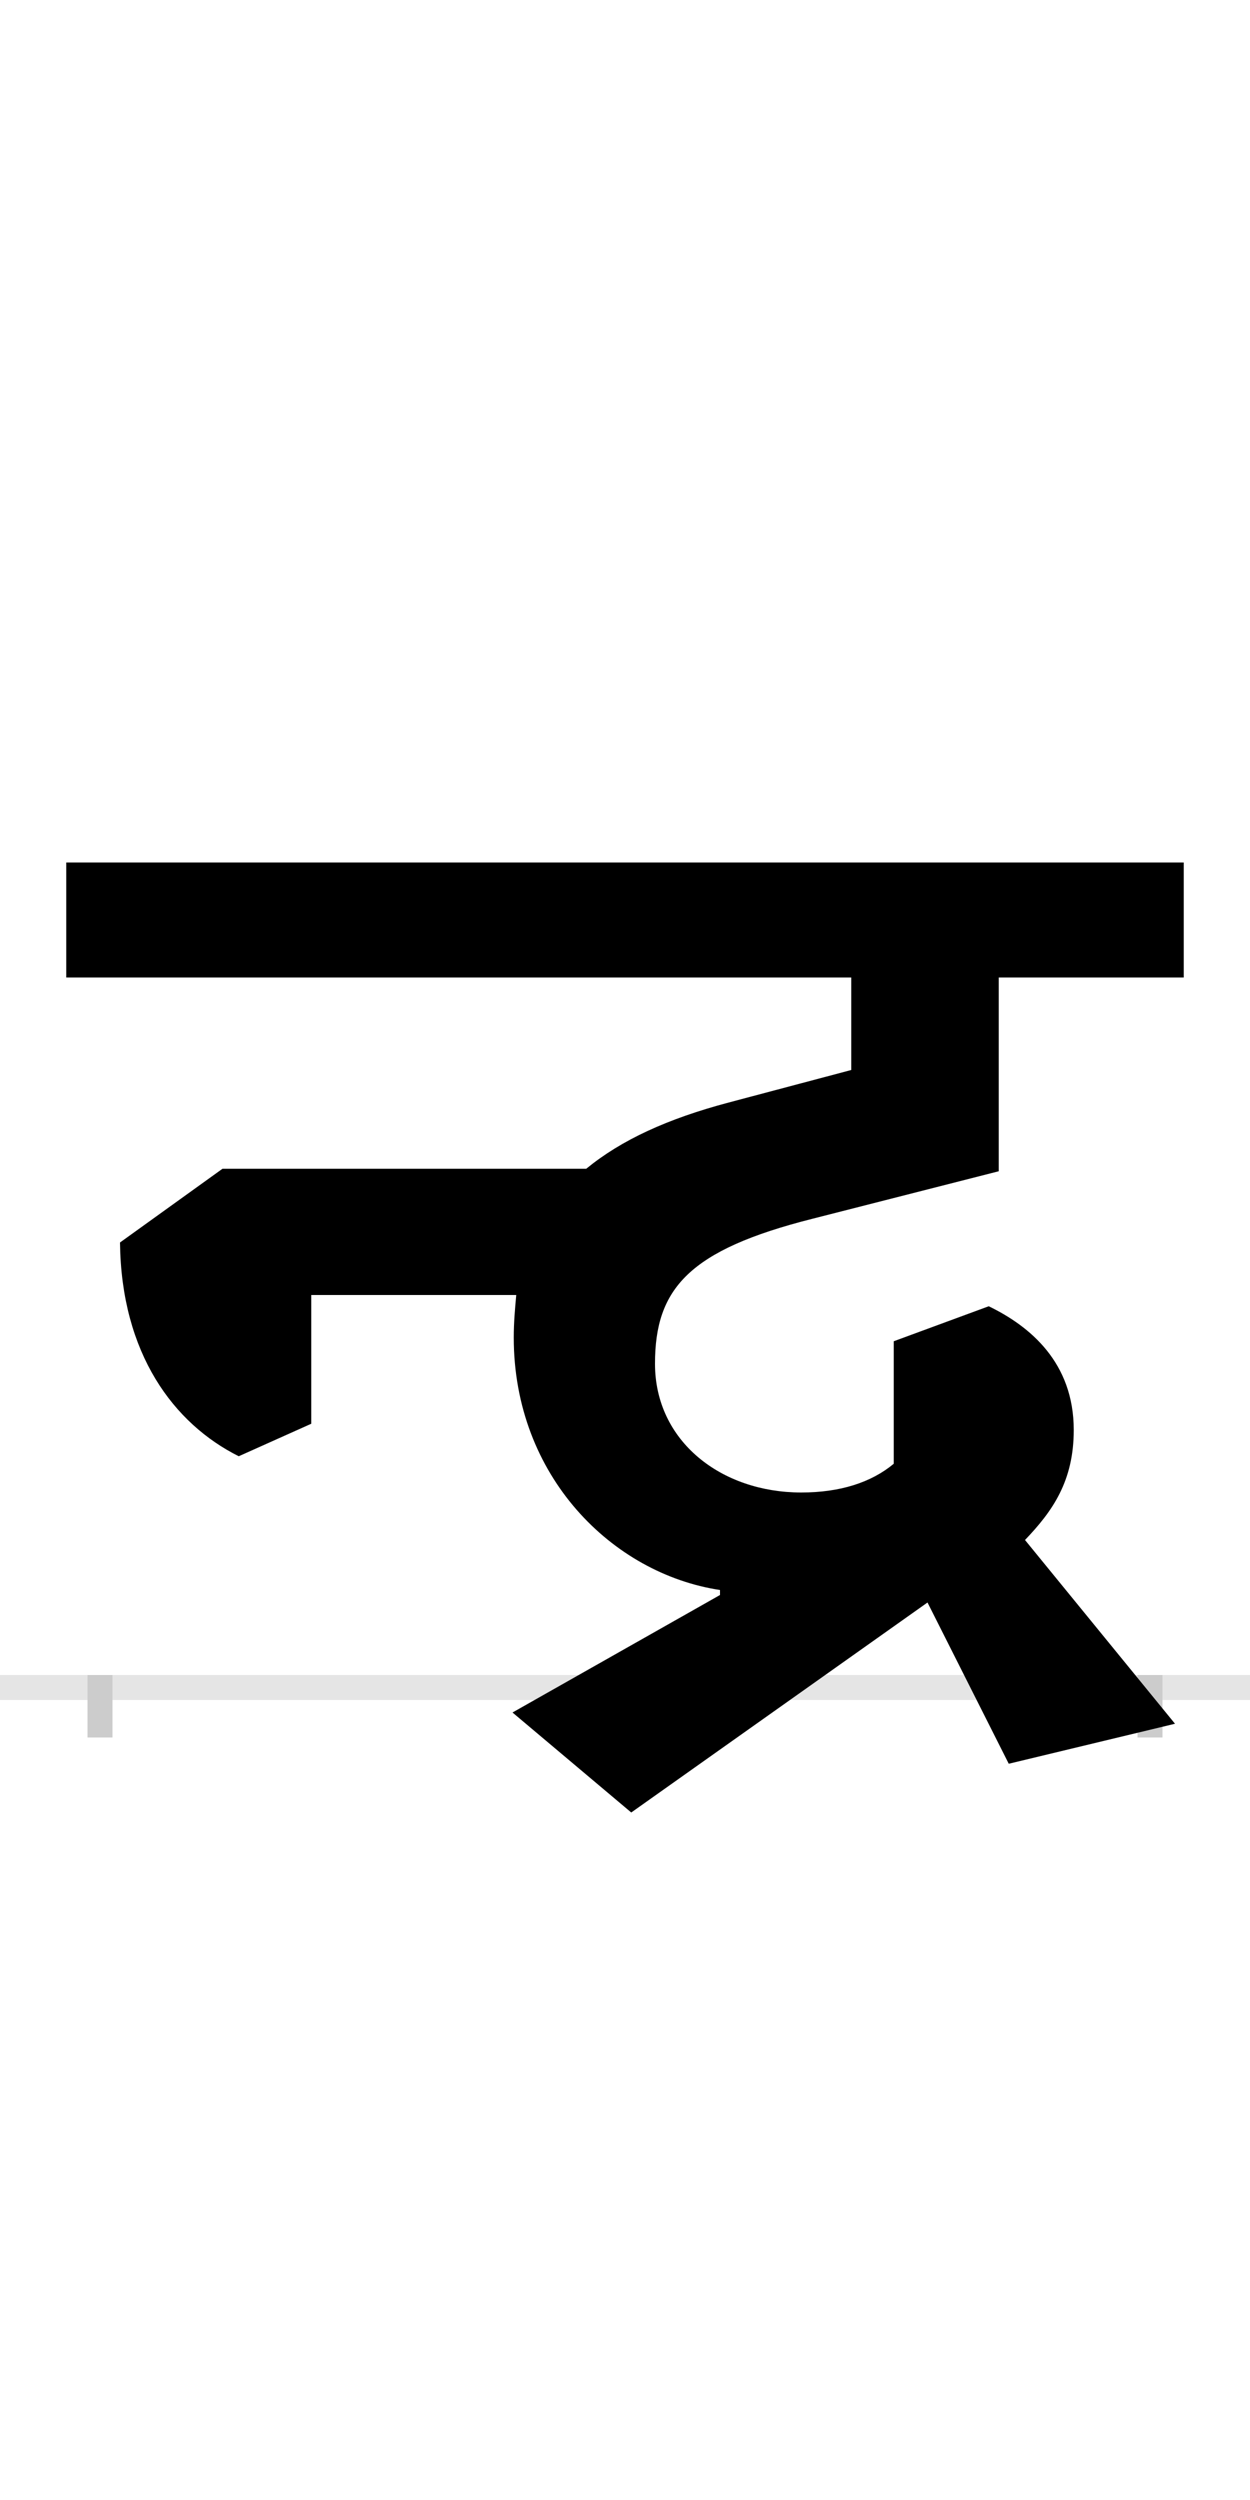 <?xml version="1.0" encoding="UTF-8"?>
<svg height="200.0" version="1.1" width="100.0" xmlns="http://www.w3.org/2000/svg" xmlns:xlink="http://www.w3.org/1999/xlink">
 <rect width="100%" height="100%" fill="#808080" stroke="none"/>
 <path d="M0,0 l100,0 l0,200 l-100,0 Z M0,0" fill="rgb(255,255,255)" transform="matrix(1,0,0,-1,0.0,200.0)"/>
 <path d="M0,0 l100,0" fill="none" stroke="rgb(229,229,229)" stroke-width="2" transform="matrix(1,0,0,-1,0.0,135.0)"/>
 <path d="M0,1 l0,-5" fill="none" stroke="rgb(204,204,204)" stroke-width="2" transform="matrix(1,0,0,-1,8.0,135.0)"/>
 <path d="M0,1 l0,-5" fill="none" stroke="rgb(204,204,204)" stroke-width="2" transform="matrix(1,0,0,-1,92.0,135.0)"/>
 <path d="M496,74 l-166,-94 l95,-80 l237,168 l65,-129 l133,32 l-120,147 c22,23,39,47,39,88 c0,54,-35,83,-68,99 l-76,-28 l0,-98 c-18,-15,-43,-23,-74,-23 c-64,0,-117,41,-117,103 c0,60,27,91,126,116 l149,38 l0,155 l148,0 l0,92 l-894,0 l0,-92 l628,0 l0,-74 l-98,-26 c-49,-13,-86,-30,-114,-53 l-291,0 l-82,-59 c1,-89,43,-145,95,-171 l58,26 l0,103 l164,0 c-1,-11,-2,-22,-2,-34 c0,-111,79,-189,165,-202 Z M496,74" fill="rgb(0,0,0)" transform="matrix(0.1,0.0,0.0,-0.1,8.0,135.0)"/>
</svg>